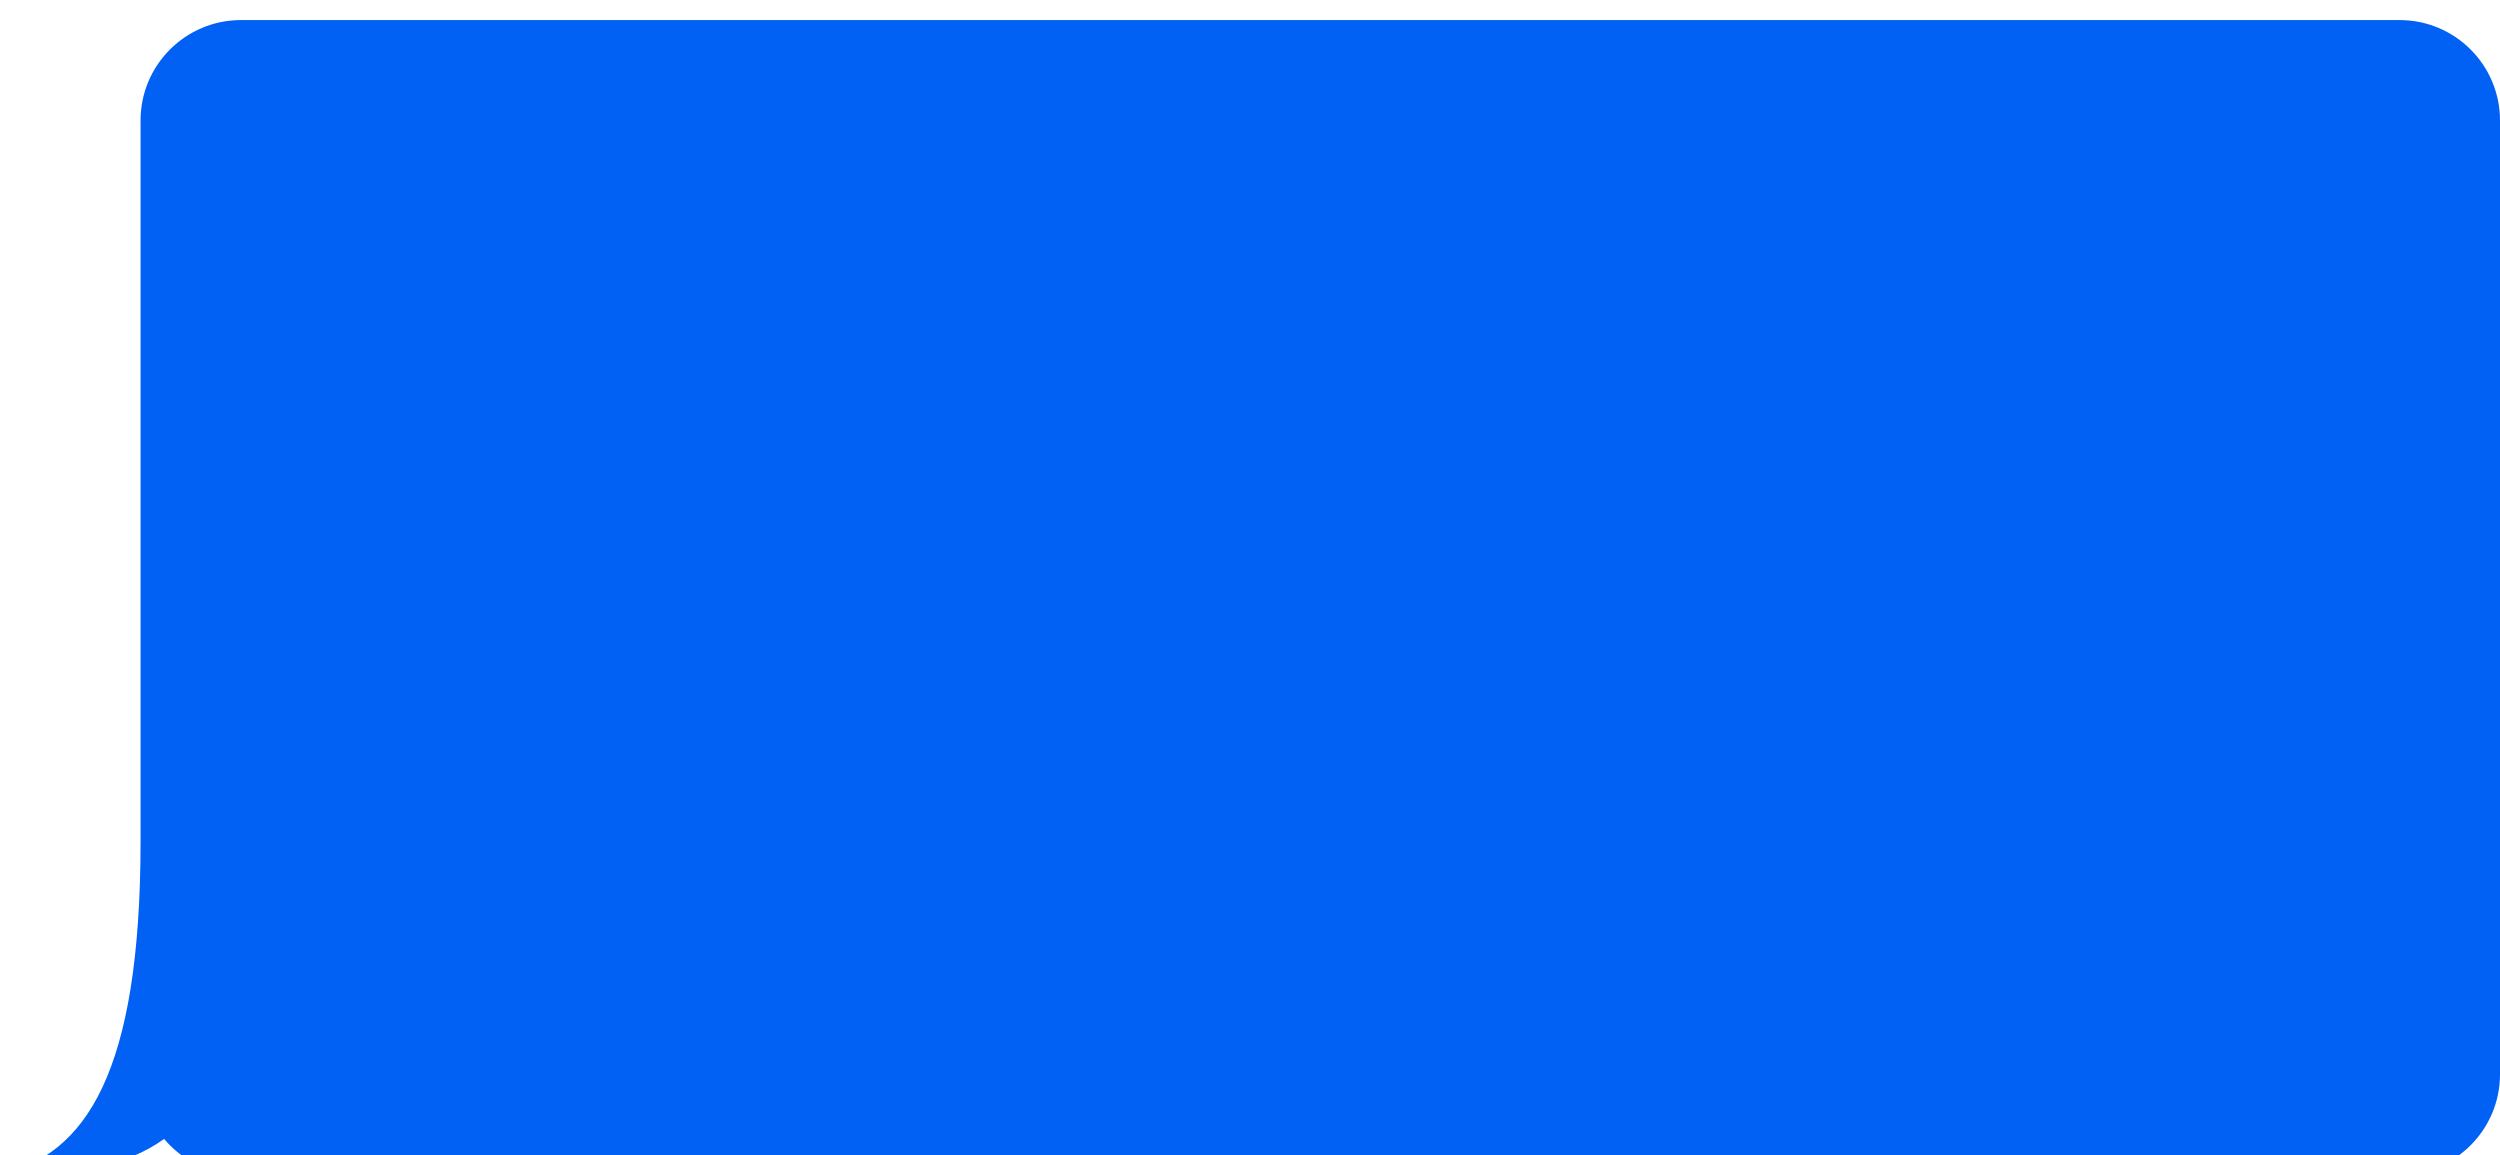 <?xml version="1.0" encoding="utf-8"?>
<svg viewBox="-0.399 2.344 498 230.11" xmlns="http://www.w3.org/2000/svg">
  <defs>
    <filter id="filter0_d_211_657" x="0" y="0" width="618" height="350.11" filterUnits="userSpaceOnUse" color-interpolation-filters="sRGB">
      <feFlood flood-opacity="0" result="BackgroundImageFix"/>
      <feColorMatrix in="SourceAlpha" type="matrix" values="0 0 0 0 0 0 0 0 0 0 0 0 0 0 0 0 0 0 127 0" result="hardAlpha"/>
      <feOffset dy="4"/>
      <feGaussianBlur stdDeviation="30"/>
      <feComposite in2="hardAlpha" operator="out"/>
      <feColorMatrix type="matrix" values="0 0 0 0 0 0 0 0 0 0.148 0 0 0 0 0.371 0 0 0 0.05 0"/>
      <feBlend mode="normal" in2="BackgroundImageFix" result="effect1_dropShadow_211_657"/>
      <feBlend mode="normal" in="SourceGraphic" in2="effect1_dropShadow_211_657" result="shape"/>
    </filter>
  </defs>
  <g filter="url(#filter0_d_211_657)" transform="matrix(1, 0, 0, 1, -60.399, -53.656)">
    <path fill-rule="evenodd" clip-rule="evenodd" d="M108 56C96.954 56 88 64.954 88 76V219.5C88 265.9 77 282 60 286C74.896 286.698 85.458 284.038 92.695 278.876C96.364 283.232 101.859 286 108 286H538C549.046 286 558 277.046 558 266V76C558 64.954 549.046 56 538 56H108Z" fill="#0061F4"/>
  </g>
</svg>